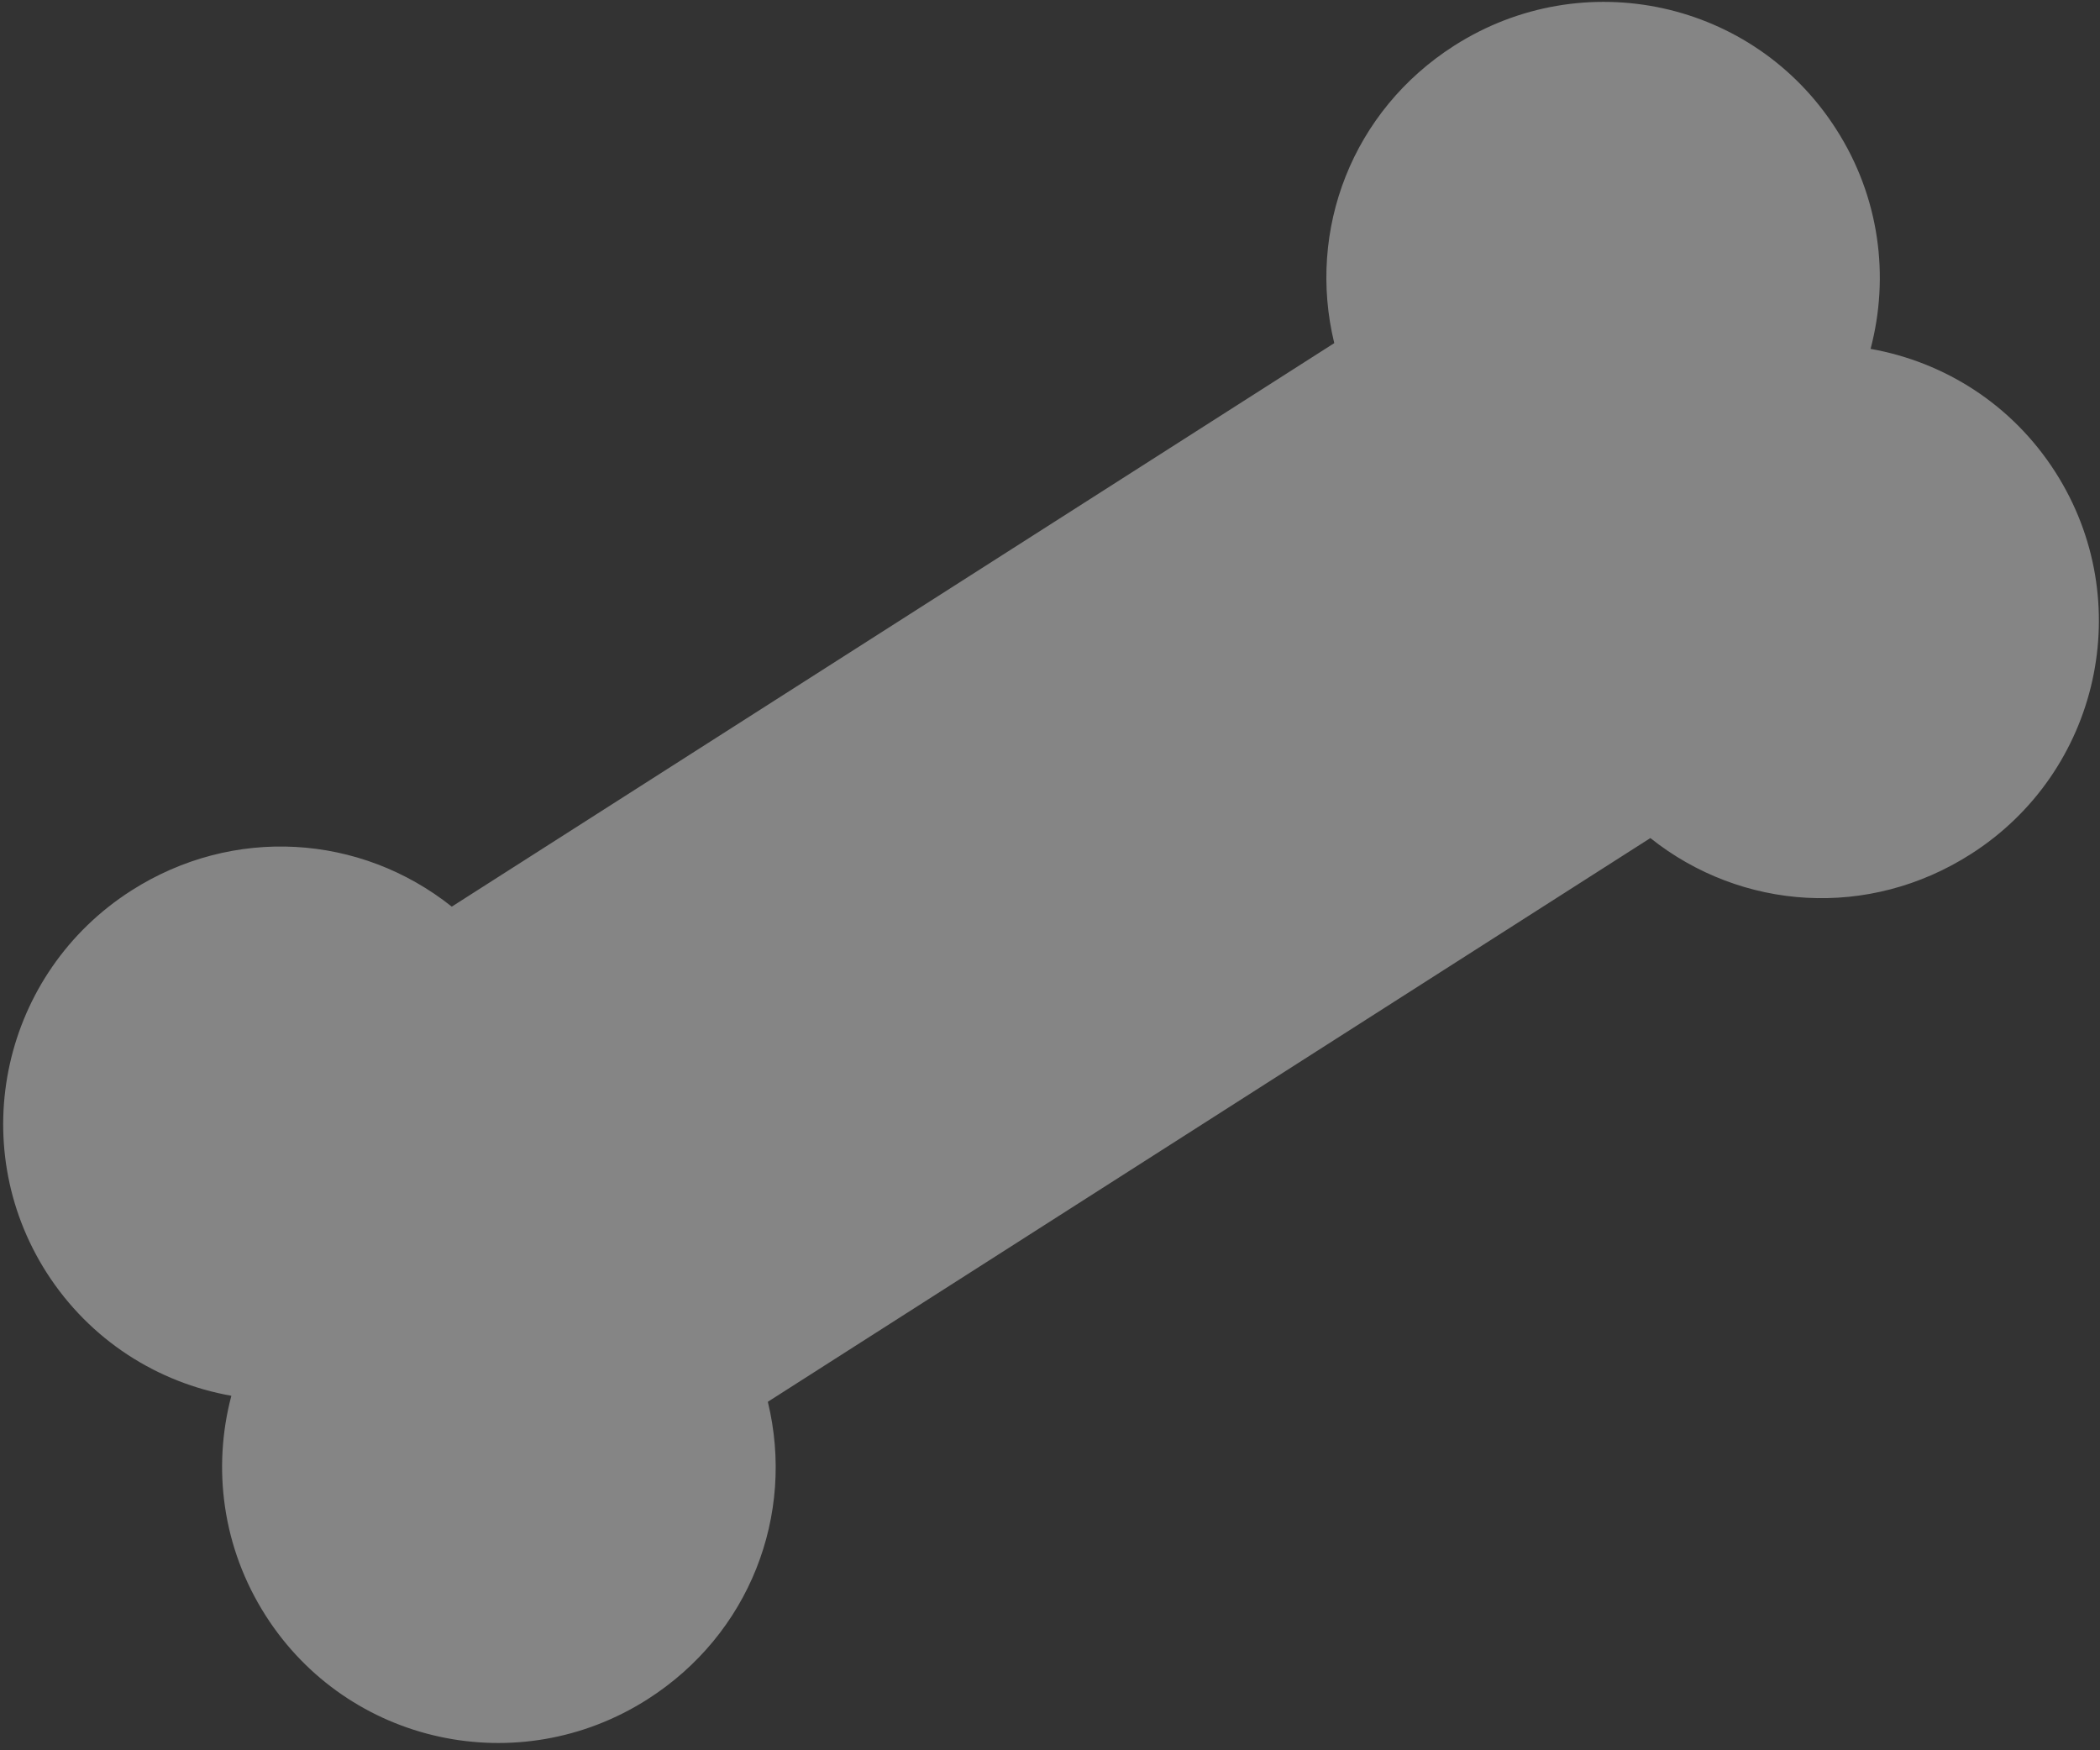 <svg width="282" height="235" viewBox="0 0 282 235" fill="none" xmlns="http://www.w3.org/2000/svg">
<rect x="0" y="0" width="282" height="235" fill="#333333" stroke="none"/>
<path d="M31.067 187.404C28.503 197.106 29.842 207.789 35.675 216.92C46.731 234.229 69.659 239.195 86.971 228.142C100.651 219.408 106.808 203.442 103.109 188.21L221.619 112.523C233.885 122.285 250.964 123.416 264.644 114.682C281.949 103.658 287.071 80.71 276.015 63.401C270.182 54.27 261.073 48.596 251.191 46.841C253.755 37.139 252.415 26.455 246.576 17.353C235.52 0.044 212.592 -4.922 195.28 6.131C181.6 14.865 175.472 30.837 179.171 46.07L60.667 121.728C48.4 111.966 31.322 110.834 17.642 119.568C0.33 130.622 -4.792 153.57 6.265 170.879C12.104 179.981 21.184 185.648 31.067 187.404Z" fill="white" fill-opacity="0.4"/>
</svg>
